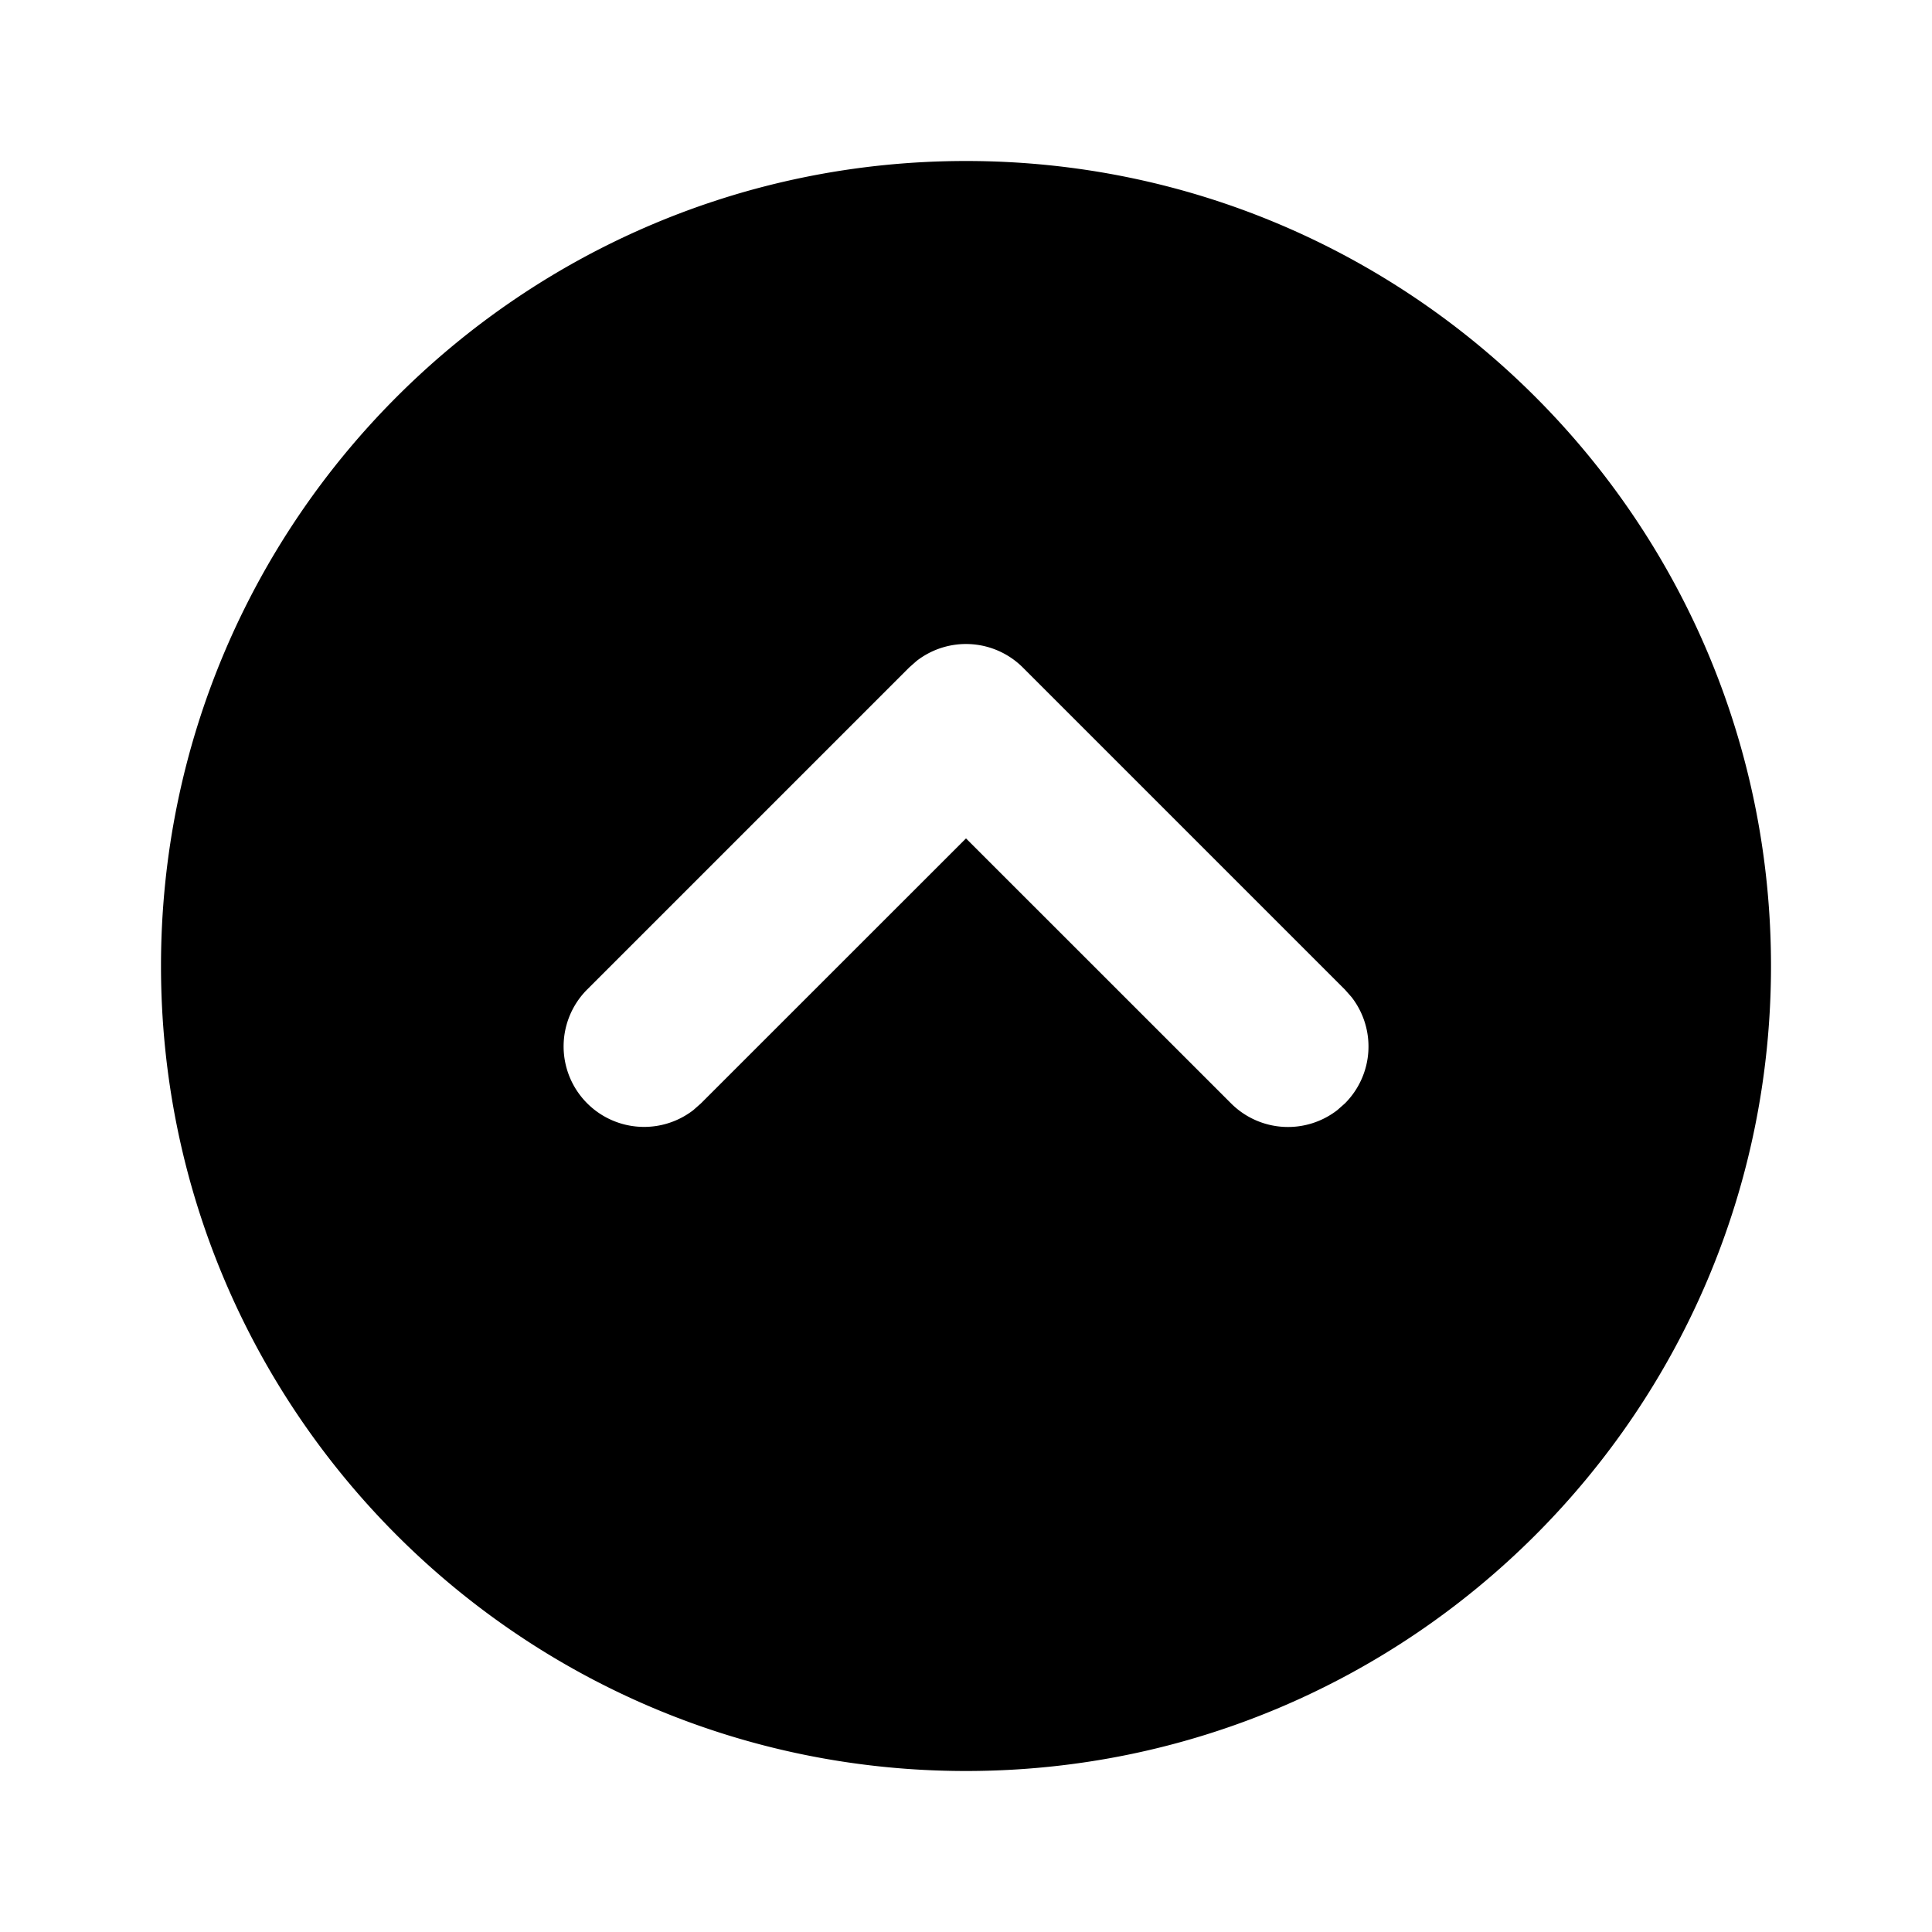 <?xml version="1.0" standalone="no"?><!DOCTYPE svg PUBLIC "-//W3C//DTD SVG 1.1//EN" "http://www.w3.org/Graphics/SVG/1.1/DTD/svg11.dtd"><svg t="1705382050988" class="icon" viewBox="0 0 1024 1024" version="1.1" xmlns="http://www.w3.org/2000/svg" p-id="4340" xmlns:xlink="http://www.w3.org/1999/xlink" width="200" height="200"><path d="M512 85.333c235.648 0 426.667 191.019 426.667 426.667s-191.019 426.667-426.667 426.667S85.333 747.648 85.333 512 276.352 85.333 512 85.333z m-26.155 264.96l-4.011 3.541-170.667 170.667a42.667 42.667 0 0 0 56.32 63.872l4.011-3.541L512 444.373l140.501 140.459a42.667 42.667 0 0 0 56.32 3.541l4.011-3.541a42.667 42.667 0 0 0 3.541-56.32l-3.541-4.011-170.667-170.667a42.667 42.667 0 0 0-56.32-3.541z" fill="#000000" p-id="4341"></path></svg>